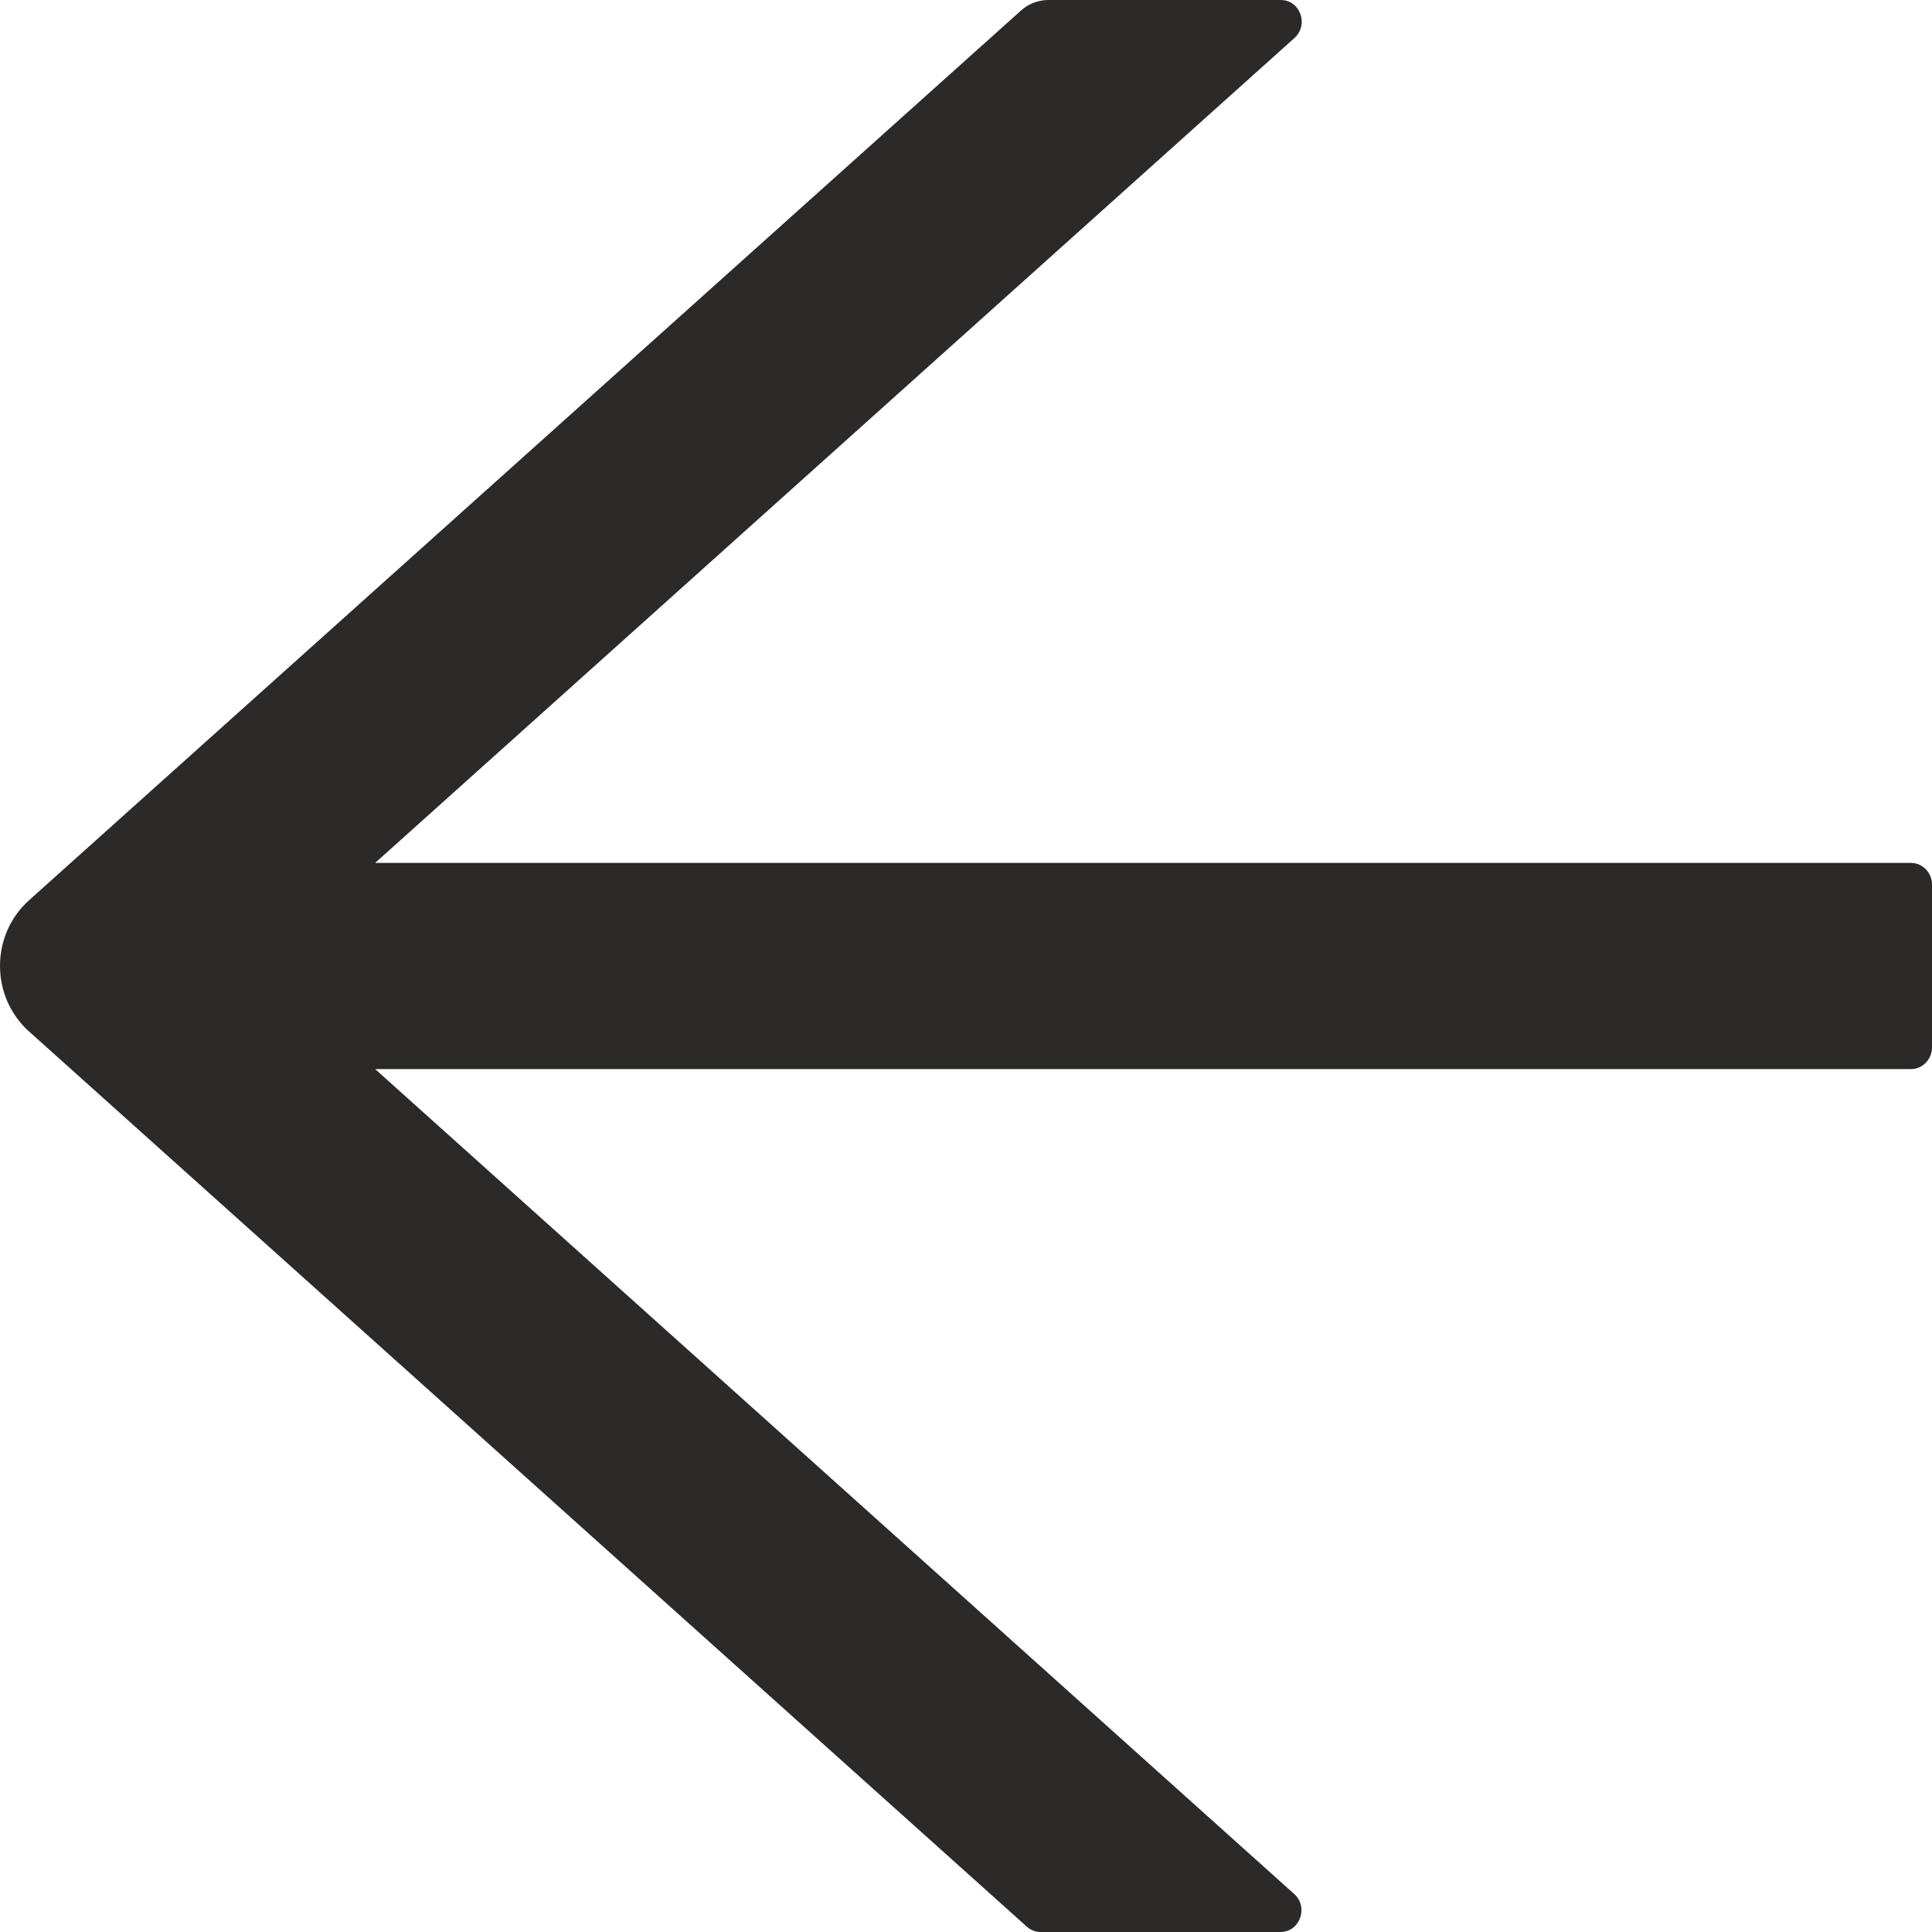 <svg width="22" height="22" viewBox="0 0 22 22" fill="none" xmlns="http://www.w3.org/2000/svg">
<path d="M21.761 9.826H4.272L14.74 0.433C14.907 0.281 14.805 0 14.584 0H11.939C11.822 0 11.712 0.043 11.625 0.121L0.33 10.252C0.226 10.345 0.143 10.46 0.086 10.588C0.029 10.717 0 10.857 0 10.998C0 11.14 0.029 11.28 0.086 11.409C0.143 11.537 0.226 11.652 0.33 11.745L11.691 21.938C11.736 21.978 11.79 22 11.846 22H14.581C14.802 22 14.904 21.716 14.737 21.567L4.272 12.174H21.761C21.892 12.174 22 12.063 22 11.927V10.073C22 9.937 21.892 9.826 21.761 9.826Z" fill="#2C2929"/>
</svg>
